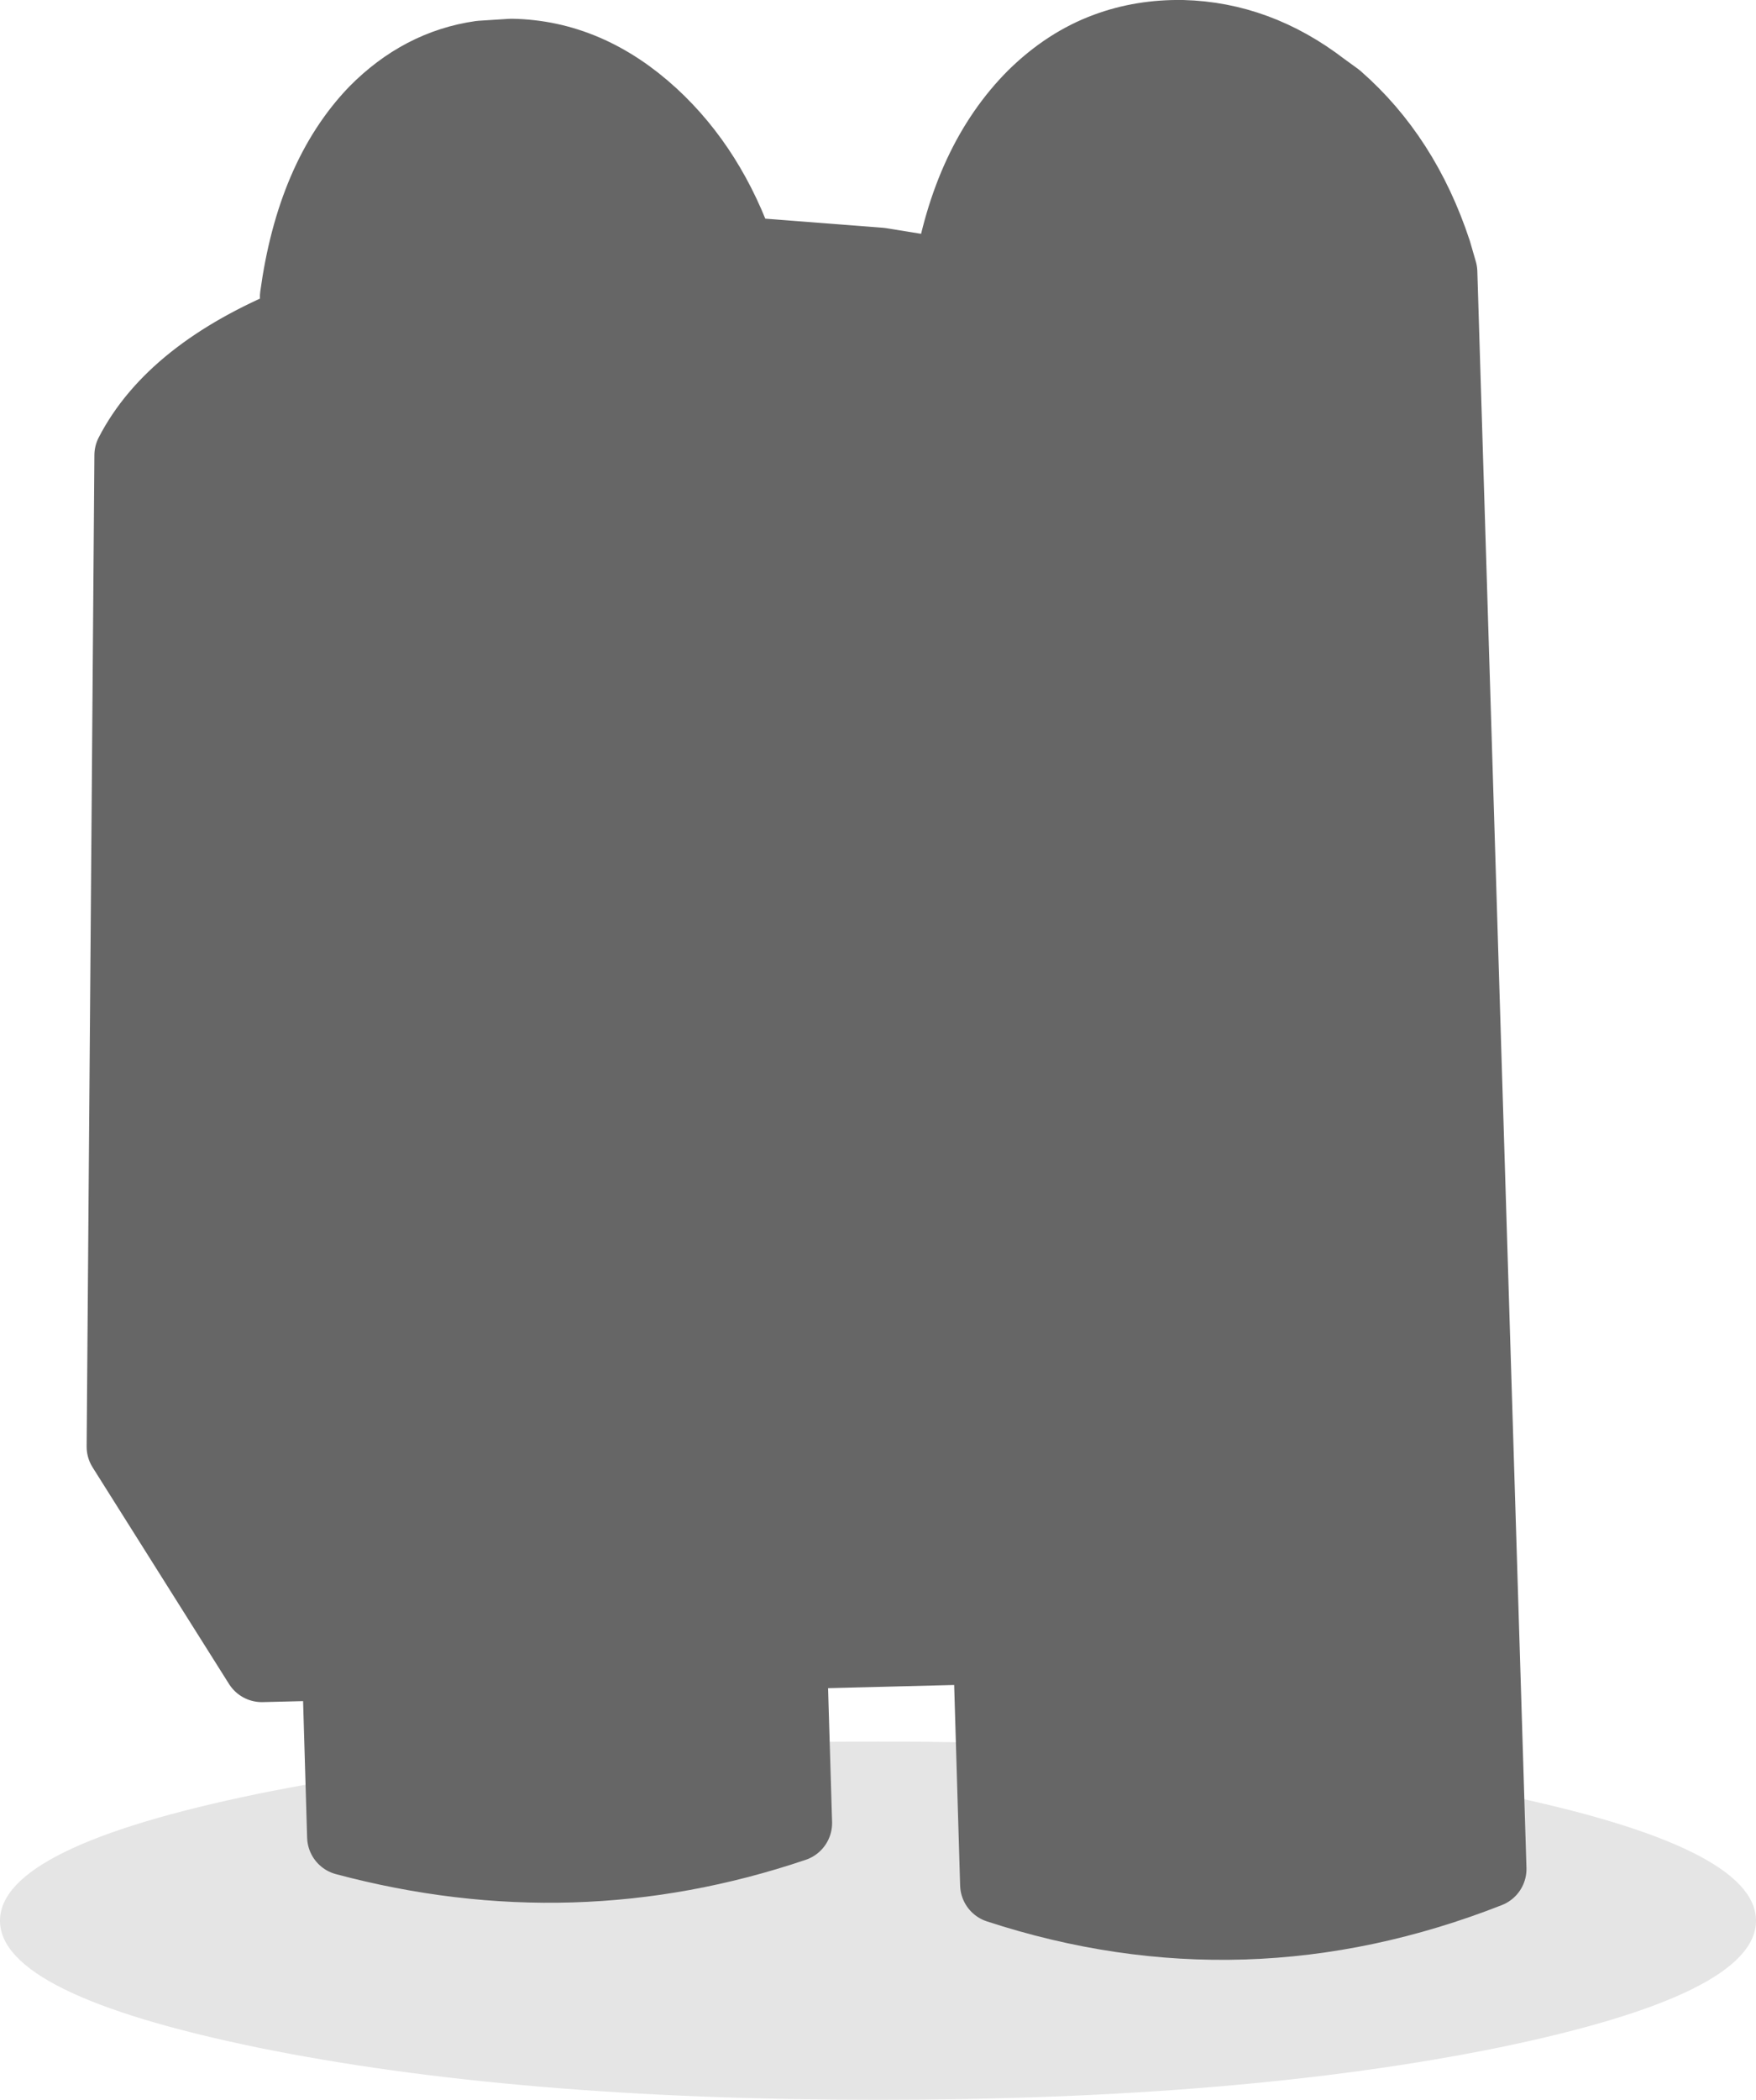 <?xml version="1.0" encoding="UTF-8" standalone="no"?>
<svg xmlns:ffdec="https://www.free-decompiler.com/flash" xmlns:xlink="http://www.w3.org/1999/xlink" ffdec:objectType="shape" height="162.35px" width="135.8px" xmlns="http://www.w3.org/2000/svg">
  <g transform="matrix(1.0, 0.0, 0.0, 1.0, 65.9, 87.6)">
    <path d="M-46.0 51.1 Q-26.15 47.05 2.0 47.05 30.15 47.05 50.05 51.1 69.9 55.2 69.9 60.9 69.9 66.6 50.05 70.7 30.15 74.75 2.0 74.75 -26.15 74.75 -46.0 70.7 -65.9 66.6 -65.9 60.9 -65.9 55.2 -46.0 51.1" fill="#000000" fill-opacity="0.102" fill-rule="evenodd" stroke="none"/>
    <path d="M45.35 -66.55 L49.15 56.9 Q30.3 64.3 11.35 58.1 L10.8 39.6 -4.95 40.0 -4.55 53.35 Q-21.55 59.1 -39.15 54.4 L-39.55 40.85 -45.65 41.0 -56.2 24.25 -55.6 -52.4 Q-52.4 -58.6 -42.9 -62.5 L-42.7 -62.55 -42.8 -64.65 Q-41.55 -73.8 -36.75 -78.8 -33.25 -82.35 -28.7 -83.0 L-26.35 -83.15 Q-20.5 -83.05 -15.6 -78.55 -11.1 -74.4 -8.85 -67.85 L2.15 -67.0 7.7 -66.1 Q9.15 -75.0 14.2 -80.05 16.75 -82.55 19.75 -83.65 22.45 -84.65 25.55 -84.6 31.3 -84.45 36.25 -80.65 L37.35 -79.85 Q42.5 -75.35 44.9 -68.1 L45.35 -66.55 M-39.55 40.85 L-4.95 40.0 -39.55 40.85 M-1.05 -64.65 L-0.8 -65.15 -12.2 -65.15 Q-34.3 -22.95 -12.1 18.05 L-0.2 18.05 Q-3.15 11.1 -5.2 4.3 -14.05 -24.8 -6.45 -50.65 -4.4 -57.75 -1.05 -64.65 -4.4 -57.75 -6.45 -50.65 -14.05 -24.8 -5.2 4.3 -3.15 11.1 -0.2 18.05 L-12.1 18.05 Q-34.3 -22.95 -12.2 -65.15 L-0.8 -65.15 -1.05 -64.65 M-8.85 -67.85 L-13.55 -67.85 Q-23.75 -67.7 -32.2 -65.9 L-39.55 -63.95 -42.7 -62.55 -39.55 -63.95 -32.2 -65.9 Q-23.75 -67.7 -13.55 -67.85 L-8.85 -67.85 M-35.0 -59.9 L-33.5 -63.45 -44.8 -59.3 Q-58.35 -23.75 -44.8 19.75 L-32.9 19.75 Q-36.4 10.6 -38.5 1.8 -44.55 -23.2 -39.5 -45.6 -37.85 -52.9 -35.0 -59.9 -37.85 -52.9 -39.5 -45.6 -44.55 -23.2 -38.5 1.8 -36.4 10.6 -32.9 19.75 L-44.8 19.75 Q-58.35 -23.75 -44.8 -59.3 L-33.5 -63.45 -35.0 -59.9 M-21.5 -77.5 Q-22.8 -77.75 -23.9 -77.05 -24.95 -76.25 -25.2 -74.95 -25.45 -73.6 -24.7 -72.6 -23.9 -71.5 -22.6 -71.25 -21.3 -71.0 -20.25 -71.8 -19.15 -72.5 -18.9 -73.85 -18.65 -75.15 -19.45 -76.25 -20.2 -77.25 -21.5 -77.5 -20.2 -77.25 -19.45 -76.25 -18.65 -75.15 -18.9 -73.85 -19.15 -72.5 -20.25 -71.8 -21.3 -71.0 -22.6 -71.25 -23.9 -71.5 -24.7 -72.6 -25.45 -73.6 -25.2 -74.95 -24.95 -76.25 -23.9 -77.05 -22.8 -77.75 -21.5 -77.5 M41.65 -61.5 L39.1 -61.4 43.85 48.2 46.4 48.1 41.65 -61.5 46.4 48.1 43.85 48.2 39.1 -61.4 41.65 -61.5 M25.95 -50.2 L22.1 -50.05 23.35 -21.4 27.2 -21.55 25.95 -50.2 27.2 -21.55 23.35 -21.4 22.1 -50.05 25.95 -50.2 M10.8 39.6 L33.65 39.0 30.8 -55.0 Q26.5 -60.6 15.6 -64.05 L13.1 -64.75 7.7 -66.1 13.1 -64.75 15.6 -64.05 Q26.5 -60.6 30.8 -55.0 L33.65 39.0 10.8 39.6 M28.75 -78.55 Q27.7 -77.75 27.45 -76.45 27.2 -75.15 27.95 -74.1 28.7 -72.95 30.05 -72.75 31.35 -72.5 32.4 -73.3 33.45 -74.0 33.7 -75.3 33.95 -76.6 33.2 -77.75 32.5 -78.8 31.2 -79.05 29.85 -79.25 28.75 -78.55 29.85 -79.25 31.2 -79.05 32.5 -78.8 33.2 -77.75 33.95 -76.6 33.7 -75.3 33.45 -74.0 32.4 -73.3 31.35 -72.5 30.05 -72.75 28.7 -72.95 27.95 -74.1 27.2 -75.15 27.45 -76.45 27.7 -77.75 28.75 -78.55" fill="#666666" fill-rule="evenodd" stroke="none"/>
    <path d="M45.35 -66.55 L49.15 56.9 Q30.3 64.3 11.35 58.1 L10.8 39.6 -4.95 40.0 -4.55 53.35 Q-21.55 59.1 -39.15 54.4 L-39.55 40.85 -45.65 41.0 -56.2 24.25 -55.6 -52.4 Q-52.4 -58.6 -42.9 -62.5 L-42.7 -62.55 -42.8 -64.65 Q-41.55 -73.8 -36.75 -78.8 -33.25 -82.35 -28.7 -83.0 L-26.35 -83.15 Q-20.5 -83.05 -15.6 -78.55 -11.1 -74.4 -8.85 -67.85 L2.15 -67.0 7.7 -66.1 Q9.15 -75.0 14.2 -80.05 16.75 -82.55 19.75 -83.65 22.45 -84.65 25.55 -84.6 31.3 -84.45 36.25 -80.65 L37.35 -79.85 Q42.5 -75.35 44.9 -68.1 L45.35 -66.55 M28.75 -78.55 Q29.85 -79.25 31.2 -79.05 32.5 -78.8 33.2 -77.75 33.95 -76.6 33.7 -75.3 33.45 -74.0 32.4 -73.3 31.35 -72.5 30.05 -72.75 28.7 -72.95 27.95 -74.1 27.2 -75.15 27.45 -76.45 27.7 -77.75 28.75 -78.55 M7.7 -66.1 L13.1 -64.75 15.6 -64.05 Q26.5 -60.6 30.8 -55.0 L33.65 39.0 10.8 39.6 M25.95 -50.2 L27.2 -21.55 23.35 -21.4 22.1 -50.05 25.95 -50.2 M41.65 -61.5 L46.4 48.1 43.85 48.2 39.1 -61.4 41.65 -61.5 M-21.5 -77.5 Q-20.2 -77.25 -19.45 -76.25 -18.65 -75.15 -18.9 -73.85 -19.15 -72.5 -20.25 -71.8 -21.3 -71.0 -22.6 -71.25 -23.9 -71.5 -24.7 -72.6 -25.45 -73.6 -25.2 -74.95 -24.95 -76.25 -23.9 -77.05 -22.8 -77.75 -21.5 -77.5 M-35.0 -59.9 Q-37.85 -52.9 -39.5 -45.6 -44.55 -23.2 -38.5 1.8 -36.4 10.6 -32.9 19.75 L-44.8 19.75 Q-58.35 -23.75 -44.8 -59.3 L-33.5 -63.45 -35.0 -59.9 M-42.7 -62.55 L-39.55 -63.95 -32.2 -65.9 Q-23.75 -67.7 -13.55 -67.85 L-8.85 -67.85 M-1.05 -64.65 Q-4.4 -57.75 -6.45 -50.65 -14.05 -24.8 -5.2 4.3 -3.15 11.1 -0.2 18.05 L-12.1 18.05 Q-34.3 -22.95 -12.2 -65.15 L-0.8 -65.15 -1.05 -64.65 M-4.95 40.0 L-39.55 40.85" fill="none" stroke="#666666" stroke-linecap="round" stroke-linejoin="round" stroke-width="6.0"/>
  </g>
</svg>
